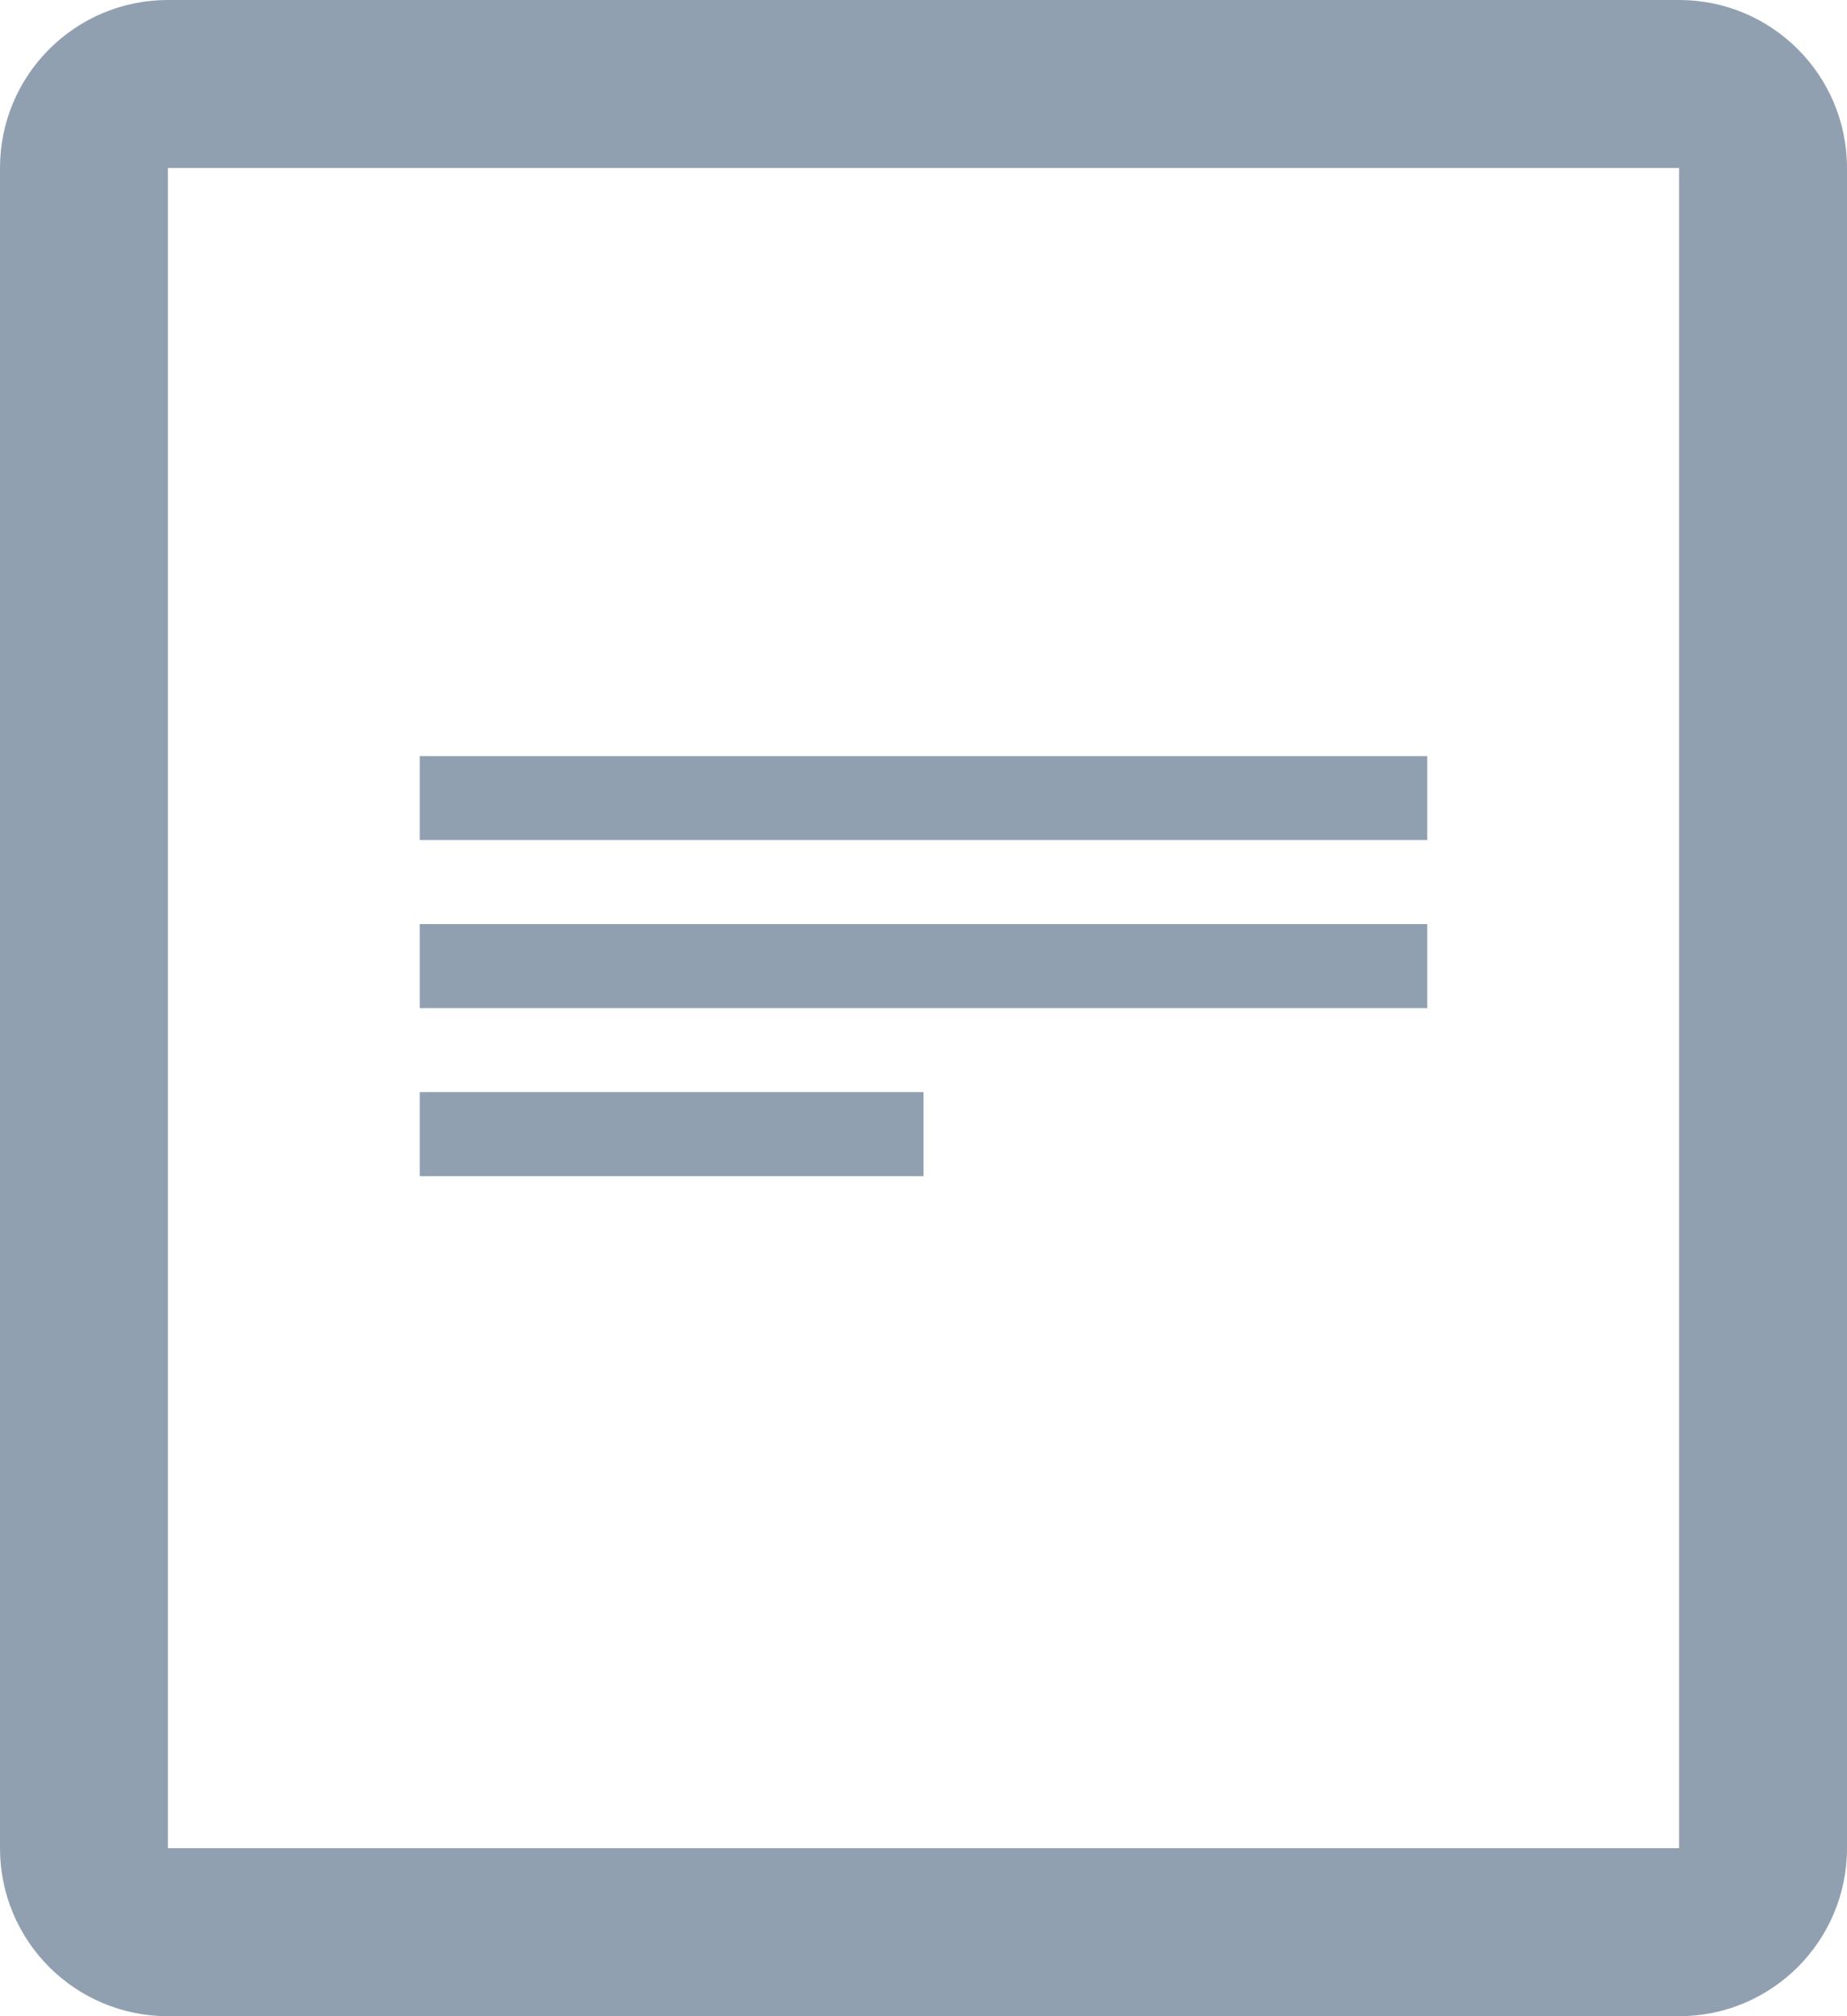 <svg xmlns="http://www.w3.org/2000/svg" xmlns:xlink="http://www.w3.org/1999/xlink" preserveAspectRatio="xMidYMid" width="22" height="24" viewBox="0 0 22 24">
  <defs>
    <style>
      .cls-1 {
        fill: #91a0b0;
        filter: url(#color-overlay-1);
        fill-rule: evenodd;
      }
    </style>

    <filter id="color-overlay-1" filterUnits="userSpaceOnUse">
      <feFlood flood-color="#c2c2c2"/>
      <feComposite operator="in" in2="SourceGraphic"/>
      <feBlend in2="SourceGraphic" result="solidFill"/>
    </filter>
  </defs>
  <path d="M20.000,24.000 L2.000,24.000 C0.895,24.000 -0.000,23.105 -0.000,22.000 L-0.000,2.000 C-0.000,0.895 0.895,-0.000 2.000,-0.000 L20.000,-0.000 C21.105,-0.000 22.000,0.895 22.000,2.000 L22.000,22.000 C22.000,23.105 21.105,24.000 20.000,24.000 ZM20.000,2.000 L2.000,2.000 L2.000,22.000 L20.000,22.000 L20.000,2.000 ZM17.000,10.000 L5.000,10.000 L5.000,9.000 L17.000,9.000 L17.000,10.000 ZM17.000,12.000 L5.000,12.000 L5.000,11.000 L17.000,11.000 L17.000,12.000 ZM11.000,14.000 L5.000,14.000 L5.000,13.000 L11.000,13.000 L11.000,14.000 Z" class="cls-1"/>
</svg>
